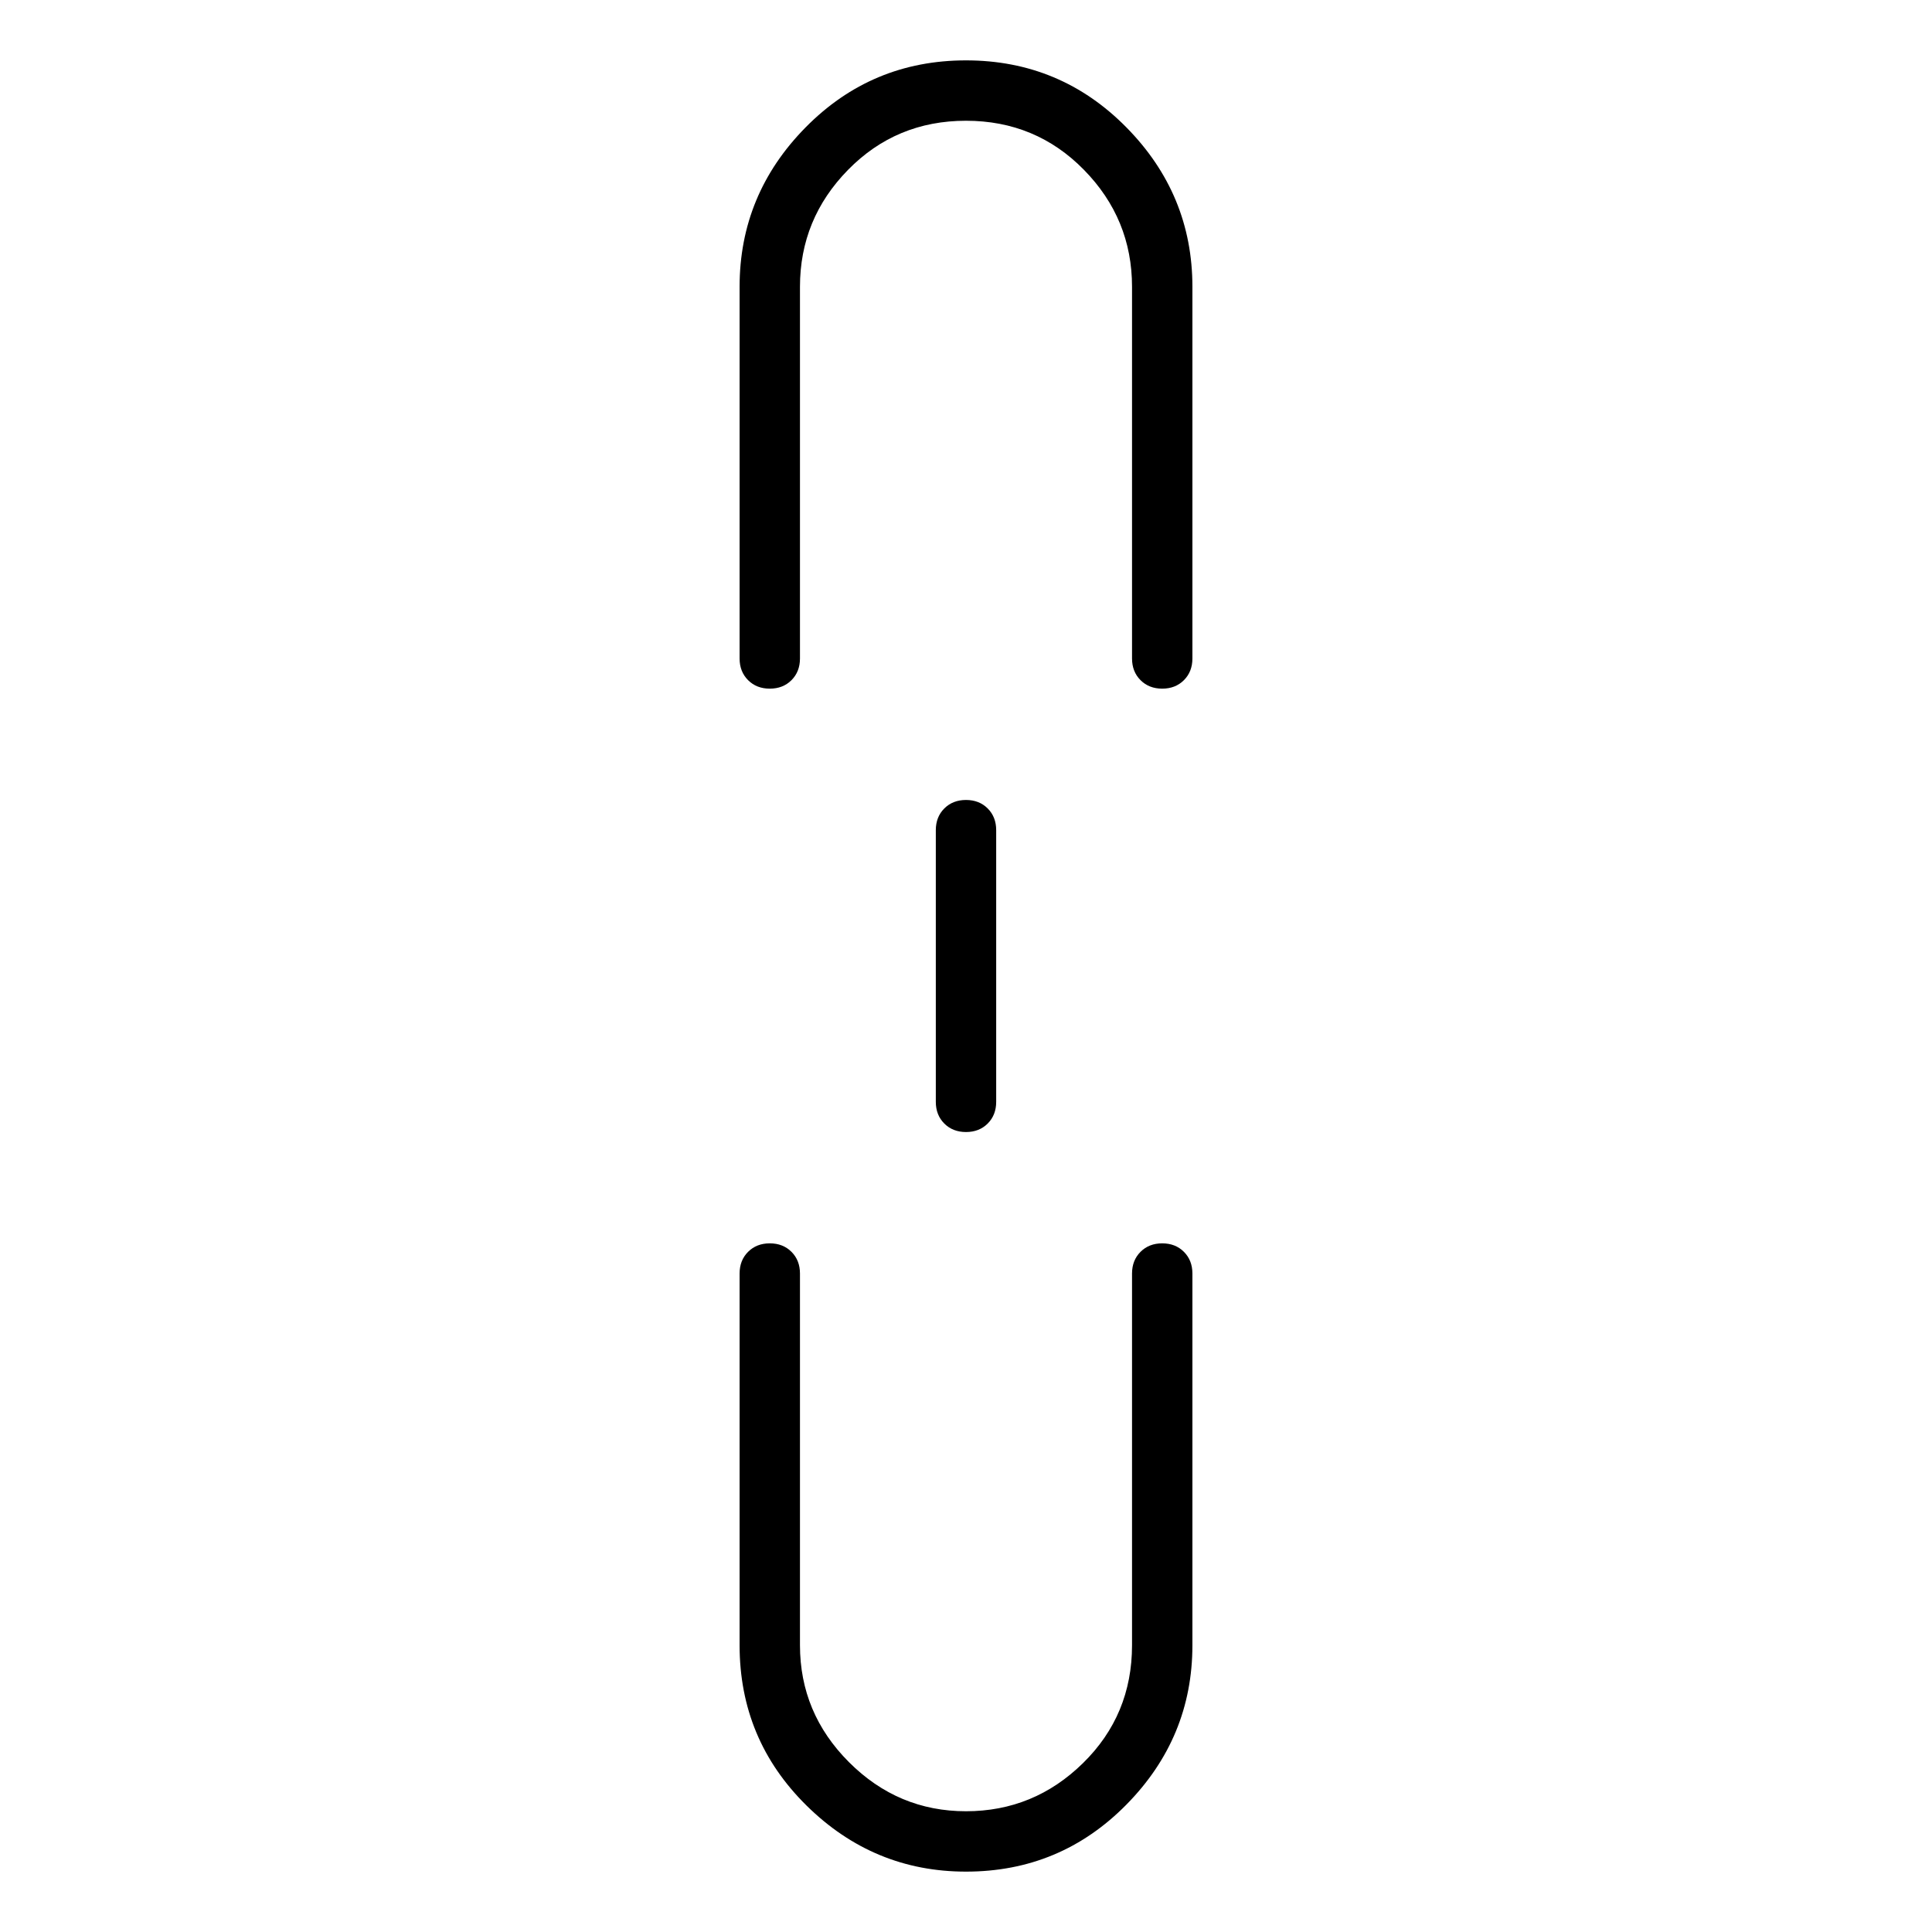 <svg viewBox="0 0 1024 1024" xmlns="http://www.w3.org/2000/svg">
  <path transform="scale(1, -1) translate(0, -960)" fill="currentColor" d="M512 928q-50 0 -85 -35.5t-35 -84.5v-197q0 -7 4.5 -11.5t11.5 -4.5t11.5 4.5t4.5 11.5v197q0 36 25.5 62t62.5 26t62.5 -26t25.5 -62v-197q0 -7 4.5 -11.5t11.5 -4.5t11.5 4.5t4.5 11.5v197q0 49 -35 84.5t-85 35.5zM528 376v144q0 7 -4.5 11.5t-11.5 4.5t-11.5 -4.5 t-4.5 -11.5v-144q0 -7 4.5 -11.5t11.5 -4.5t11.5 4.5t4.5 11.5zM616 301q-7 0 -11.5 -4.5t-4.5 -11.5v-197q0 -37 -26 -62.5t-62 -25.5t-62 26t-26 62v197q0 7 -4.5 11.5t-11.5 4.5t-11.5 -4.5t-4.5 -11.5v-197q0 -50 35.5 -85t84.5 -35q50 0 85 35.5t35 84.5v197 q0 7 -4.5 11.5t-11.5 4.5z" />
</svg>
